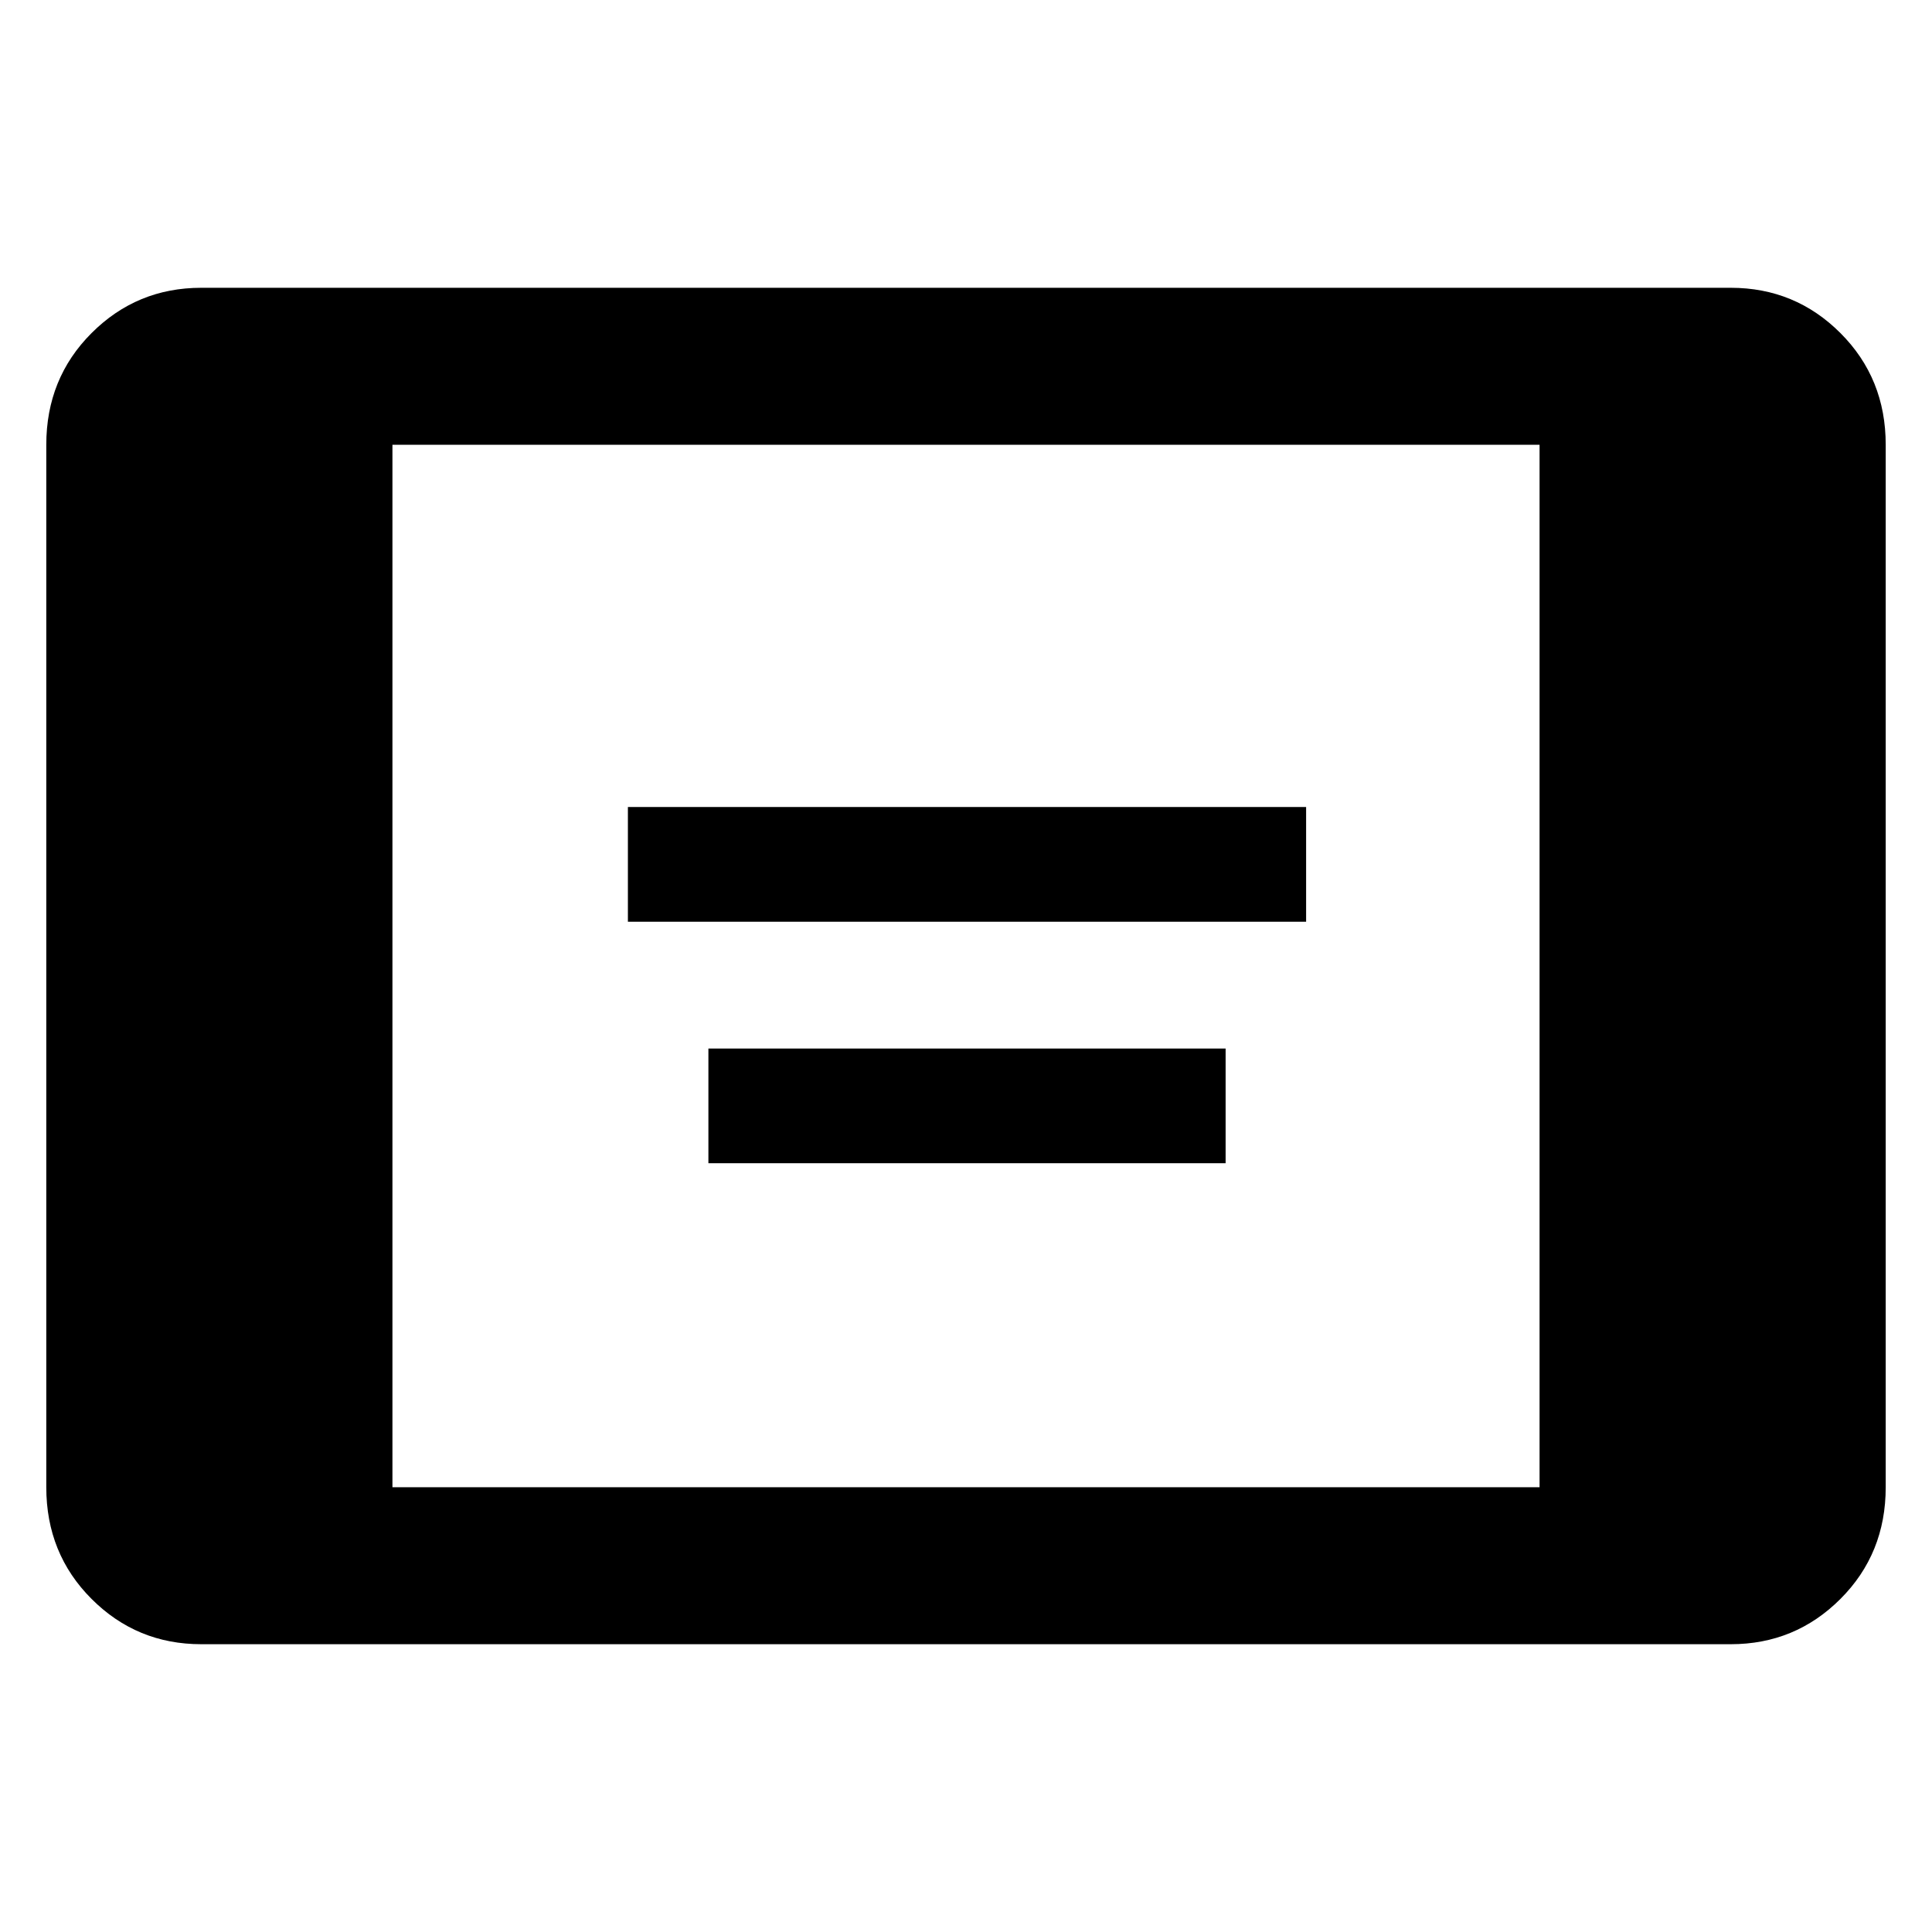 <svg xmlns="http://www.w3.org/2000/svg" height="48" width="48"><path d="M15.6 22.9v-2.85h16.85v2.85Zm2 6v-2.85h12.85v2.85ZM5 40.85q-1.6 0-2.725-1.125T1.15 36.95v-25.9q0-1.65 1.125-2.775T5 7.15h38q1.6 0 2.725 1.125t1.125 2.775v25.9q0 1.65-1.125 2.775T43 40.85Zm4.75-3.9h28.5v-25.9H9.75Z"/></svg>